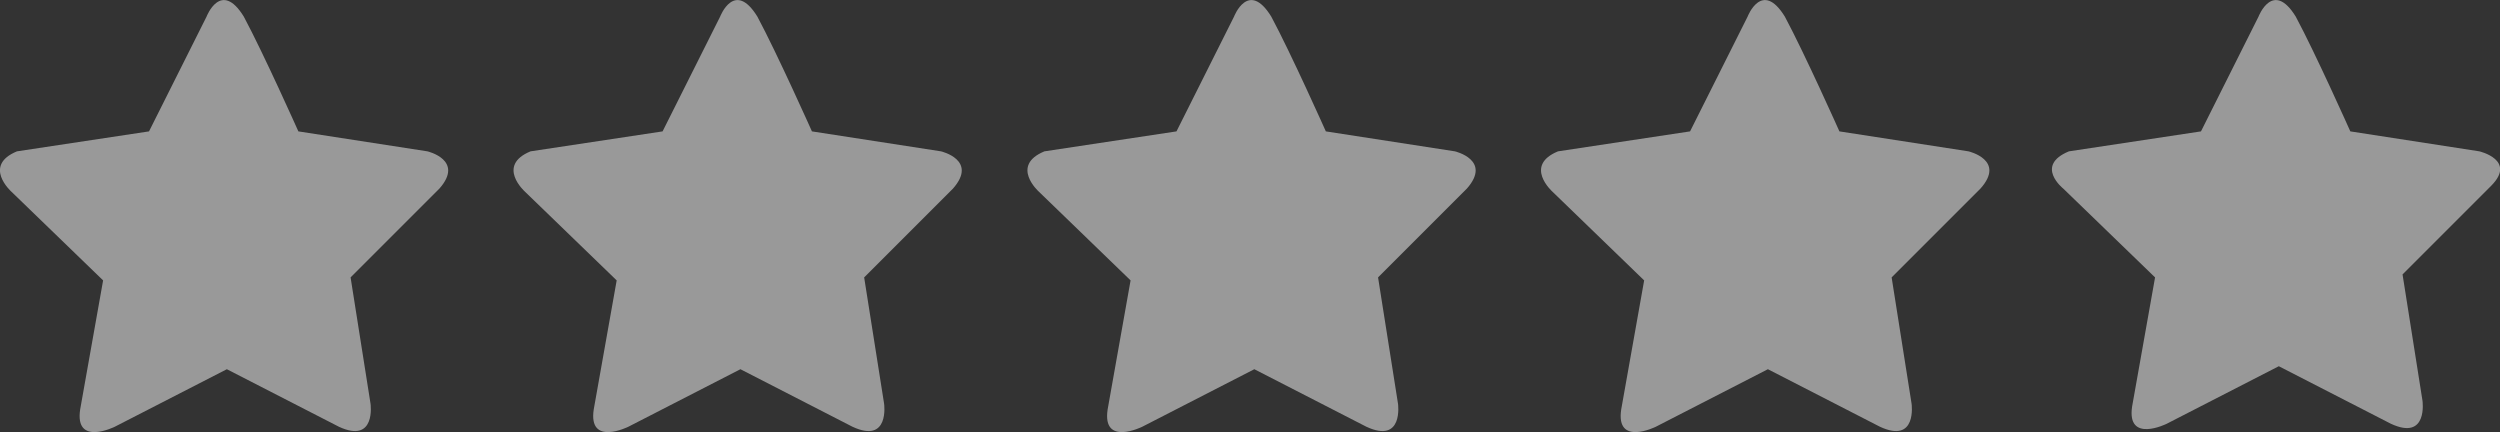 <?xml version="1.0" encoding="utf-8"?>
<!-- Generator: Adobe Illustrator 19.1.0, SVG Export Plug-In . SVG Version: 6.00 Build 0)  -->
<svg version="1.1" id="Layer_1" xmlns="http://www.w3.org/2000/svg" xmlns:xlink="http://www.w3.org/1999/xlink" x="0px" y="0px"
	 viewBox="-590.8 384 751.6 130" style="enable-background:new -590.8 384 751.6 130;" xml:space="preserve">
<rect x="-590.8" y="384" width="751.6" height="130" fill="#333333" stroke="none"/>
<style type="text/css">
	.st0{opacity:0.5;fill:#FFFFFF;enable-background:new    ;}
</style>
<path class="st0" d="M-307.9,429.5l-38.8-6c0,0-10.4-23.3-16.4-34.5c-6.9-11.2-11.2,0-11.2,0l-17.3,34.5l-39.7,6
	c-10.4,4.3-1.7,12.1-1.7,12.1l27.6,26.7l-6.9,38.8c-1.7,11.2,10.4,5.2,10.4,5.2l33.7-17.3l33.7,17.3c11.2,5.2,9.5-6.9,9.5-6.9l-6-38
	l26.7-26.7C-296.7,432.1-307.9,429.5-307.9,429.5z"/>
<path class="st0" d="M1,429.5l-38.8-6c0,0-10.4-23.3-16.4-34.5c-6.9-11.2-11.2,0-11.2,0l-17.3,34.5l-39.7,6
	c-10.4,4.3-1.7,12.1-1.7,12.1l27.6,26.7l-6.9,38.8c-1.7,11.2,10.4,5.2,10.4,5.2l33.7-17.3l33.7,17.3c11.2,5.2,9.5-6.9,9.5-6.9l-6-38
	l26.7-26.7C12.3,432.1,1,429.5,1,429.5z"/>
<path class="st0" d="M-153.4,429.5l-38.8-6c0,0-10.4-23.3-16.4-34.5c-6.9-11.2-11.2,0-11.2,0l-17.3,34.5l-39.7,6
	c-10.4,4.3-1.7,12.1-1.7,12.1l27.6,26.7l-6.9,38.8c-1.7,11.2,10.4,5.2,10.4,5.2l33.7-17.3l33.7,17.3c11.2,5.2,9.5-6.9,9.5-6.9l-6-38
	l26.7-26.7C-142.2,432.1-153.4,429.5-153.4,429.5z"/>
<path class="st0" d="M-462.3,429.5l-38.8-6c0,0-10.4-23.3-16.4-34.5c-6.9-11.2-11.2,0-11.2,0l-17.3,34.5l-39.7,6
	c-10.4,4.3-1.7,12.1-1.7,12.1l27.6,26.7l-6.9,38.8c-1.7,11.2,10.4,5.2,10.4,5.2l33.7-17.3l33.7,17.3c11.2,5.2,9.5-6.9,9.5-6.9l-6-38
	l26.7-26.7C-451.1,432.1-462.3,429.5-462.3,429.5z"/>
<path class="st0" d="M154.6,429.5l-38.8-6c0,0-10.4-23.3-16.4-34.5c-6.9-11.2-11.2,0-11.2,0l-17.3,34.5l-39.7,6
	c-10.4,4.3-1.7,11.2-1.7,11.2l27.6,26.7l-6.9,38.8c-1.7,11.2,10.4,5.2,10.4,5.2l33.7-17.3l33.7,17.3c11.2,5.2,9.5-6.9,9.5-6.9l-6-38
	l26.7-26.7C165.8,432.1,154.6,429.5,154.6,429.5z"/>
</svg>
